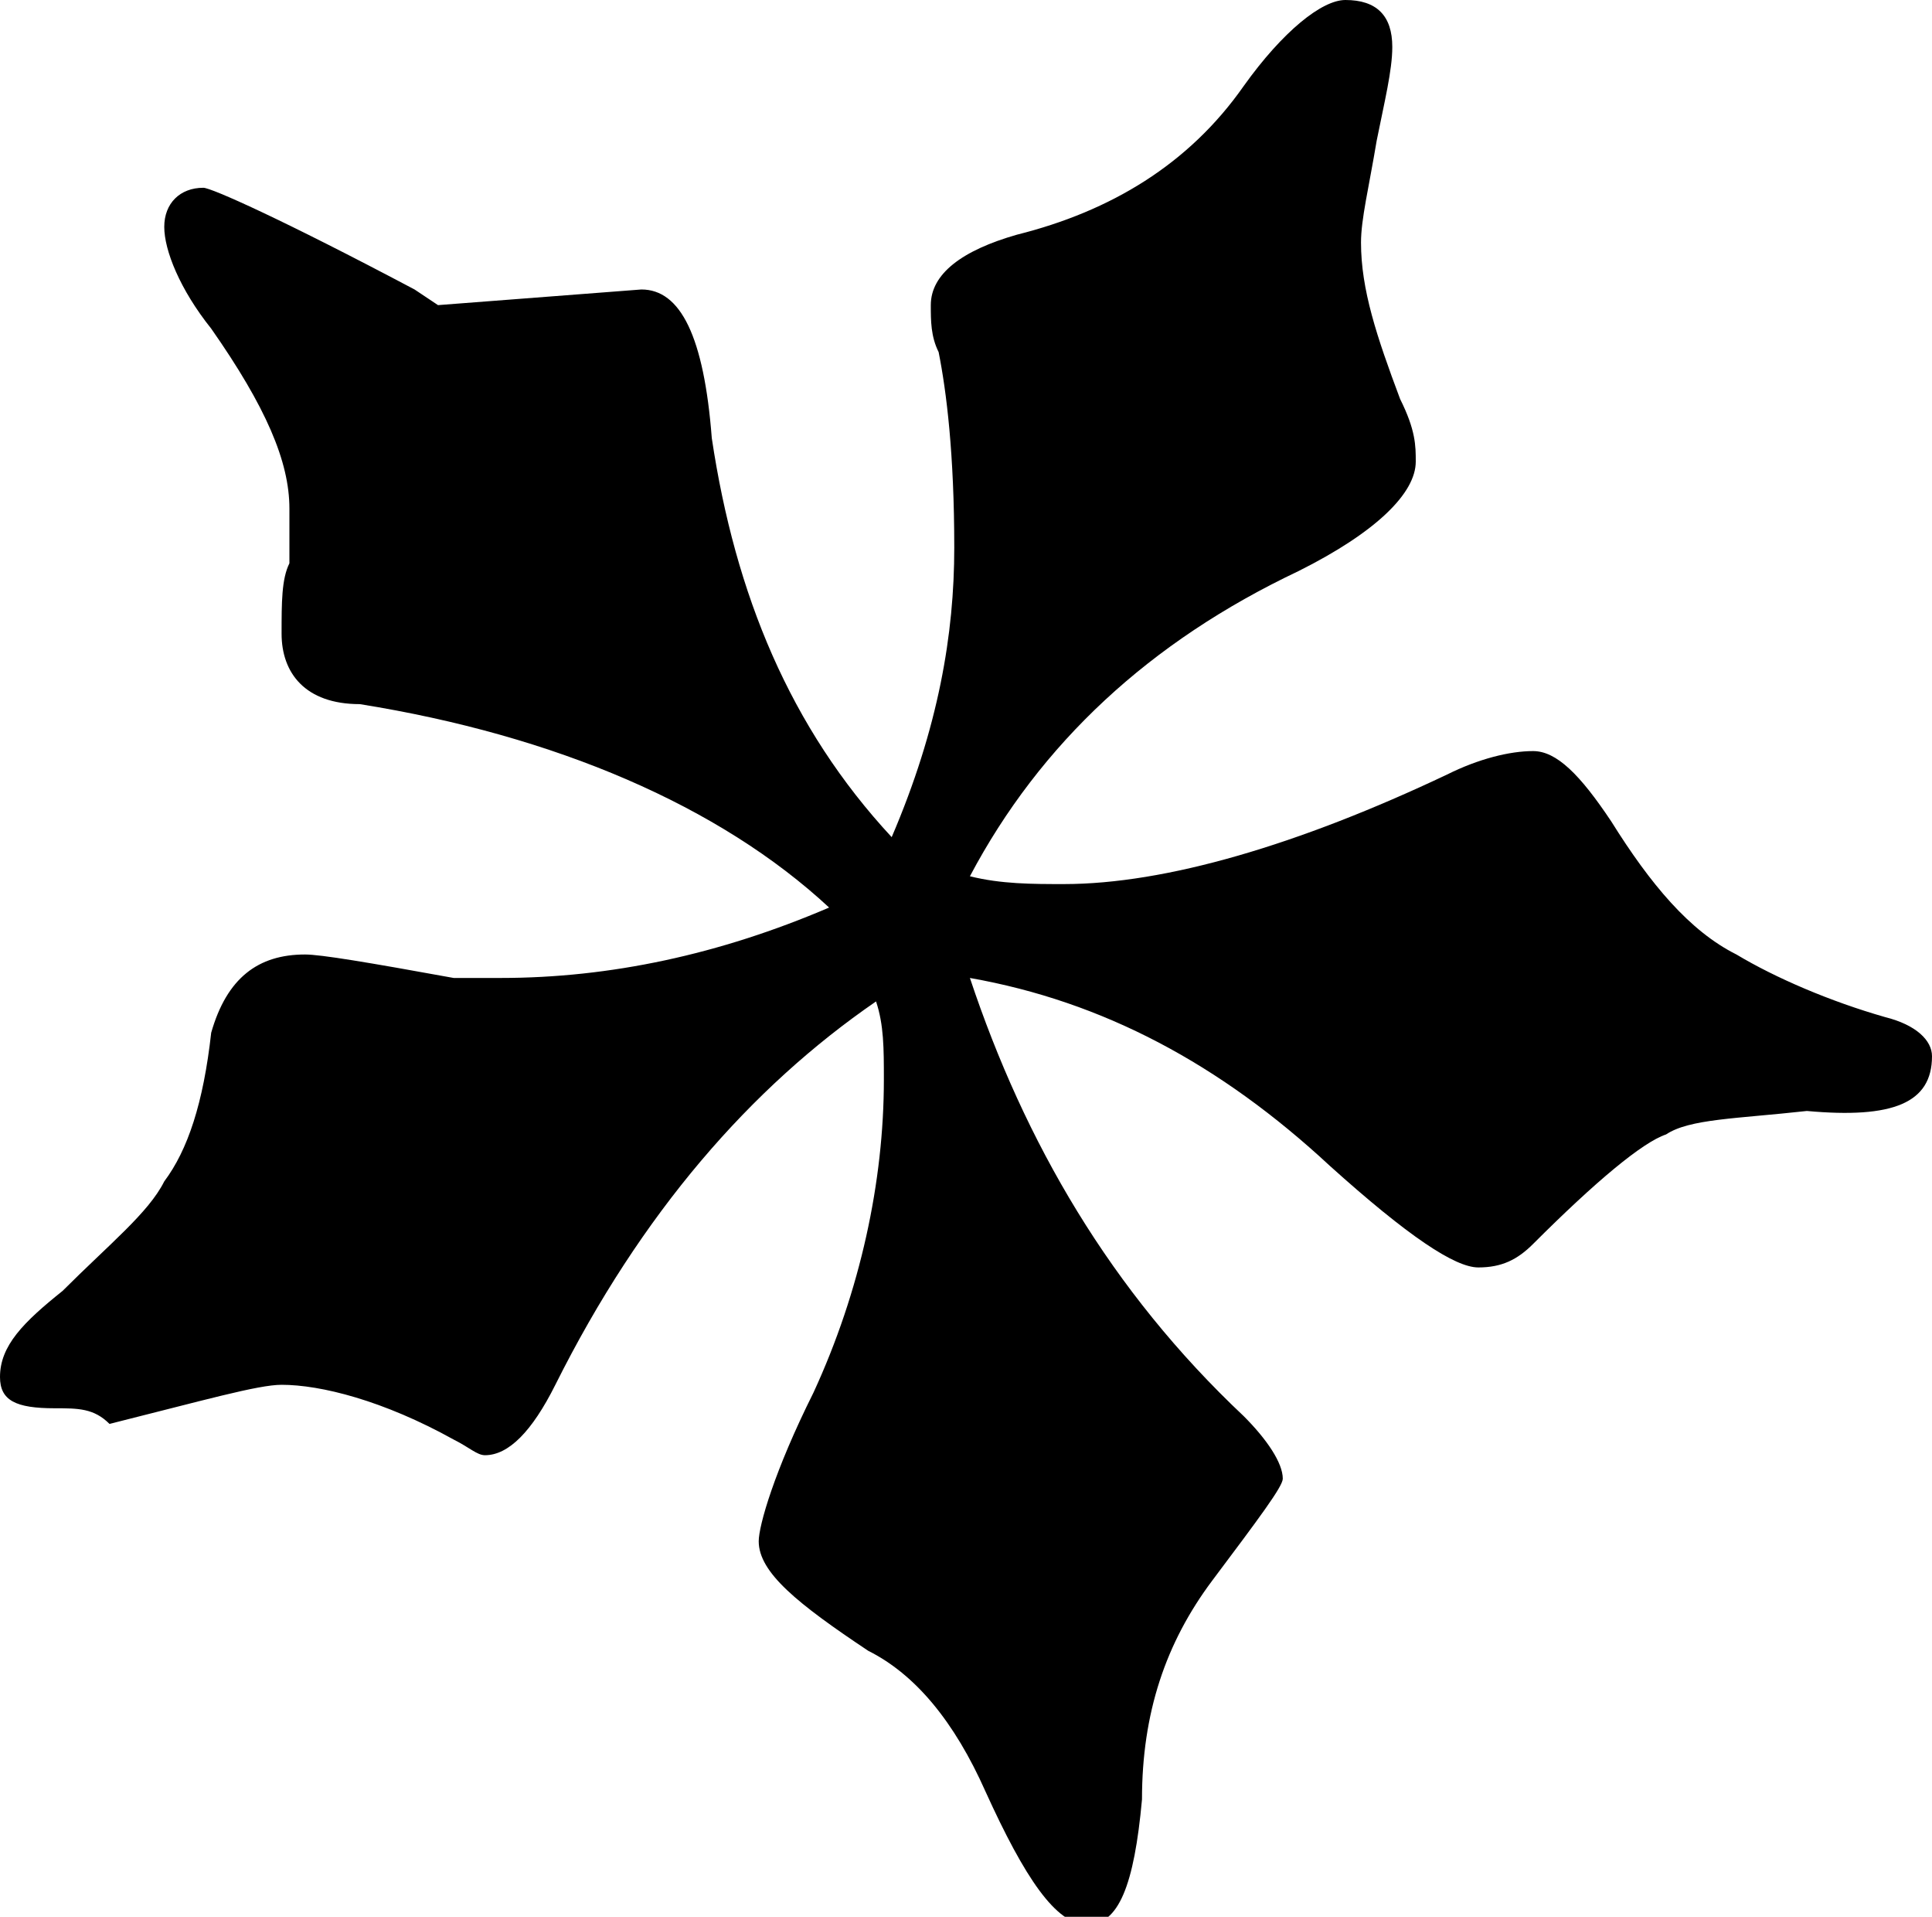 <?xml version="1.0" encoding="utf-8"?>
<!-- Generator: Adobe Illustrator 24.0.0, SVG Export Plug-In . SVG Version: 6.00 Build 0)  -->
<svg version="1.1" id="Capa_1" xmlns="http://www.w3.org/2000/svg" xmlns:xlink="http://www.w3.org/1999/xlink" x="0px" y="0px"
	 viewBox="0 0 24.7 24.5" style="enable-background:new 0 0 24.7 24.5;" xml:space="preserve">
<g>
	<g>
		<path d="M24.7,13.5c0,0.6-0.5,0.8-1.6,0.7c-0.9,0.1-1.5,0.1-1.8,0.3c-0.3,0.1-0.9,0.6-1.7,1.4c-0.2,0.2-0.4,0.3-0.7,0.3
			c-0.3,0-0.9-0.4-1.9-1.3c-1.4-1.3-2.9-2.1-4.6-2.4c0.7,2.1,1.8,4,3.5,5.6c0.3,0.3,0.5,0.6,0.5,0.8c0,0.1-0.3,0.5-0.9,1.3
			c-0.6,0.8-0.9,1.7-0.9,2.8c-0.1,1.1-0.3,1.6-0.7,1.6c-0.4,0-0.8-0.6-1.3-1.7c-0.4-0.9-0.9-1.5-1.5-1.8c-0.9-0.6-1.4-1-1.4-1.4
			c0-0.2,0.2-0.9,0.7-1.9c0.6-1.3,0.9-2.7,0.9-4c0-0.4,0-0.7-0.1-1c-1.6,1.1-3,2.7-4.1,4.9c-0.3,0.6-0.6,0.9-0.9,0.9
			c-0.1,0-0.2-0.1-0.4-0.2c-0.9-0.5-1.7-0.7-2.2-0.7c-0.3,0-1,0.2-2.2,0.5C1.2,18,1,18,0.7,18C0.2,18,0,17.9,0,17.6
			c0-0.4,0.3-0.7,0.8-1.1c0.6-0.6,1.1-1,1.3-1.4c0.3-0.4,0.5-1,0.6-1.9c0.2-0.7,0.6-1,1.2-1c0.2,0,0.8,0.1,1.9,0.3h0.6
			c1.4,0,2.8-0.3,4.2-0.9c-1.4-1.3-3.5-2.2-6-2.6C3.9,9,3.6,8.6,3.6,8.1c0-0.4,0-0.7,0.1-0.9V6.5c0-0.6-0.3-1.3-1-2.3
			C2.3,3.7,2.1,3.2,2.1,2.9c0-0.3,0.2-0.5,0.5-0.5c0.1,0,1,0.4,2.7,1.3l0.3,0.2l2.6-0.2c0.5,0,0.8,0.6,0.9,1.9c0.3,2,1,3.7,2.3,5.1
			C12,9.3,12.2,8.1,12.2,7c0-1.2-0.1-2-0.2-2.5c-0.1-0.2-0.1-0.4-0.1-0.6c0-0.4,0.4-0.7,1.1-0.9c1.2-0.3,2.2-0.9,2.9-1.9
			c0.5-0.7,1-1.1,1.3-1.1c0.4,0,0.6,0.2,0.6,0.6c0,0.3-0.1,0.7-0.2,1.2c-0.1,0.6-0.2,1-0.2,1.3c0,0.6,0.2,1.2,0.5,2
			c0.2,0.4,0.2,0.6,0.2,0.8c0,0.4-0.5,0.9-1.5,1.4c-1.9,0.9-3.3,2.2-4.2,3.9c0.4,0.1,0.8,0.1,1.2,0.1c1.3,0,3-0.5,4.9-1.4
			c0.4-0.2,0.8-0.3,1.1-0.3s0.6,0.3,1,0.9c0.5,0.8,1,1.4,1.6,1.7c0.5,0.3,1.2,0.6,1.9,0.8C24.5,13.1,24.7,13.3,24.7,13.5z"/>
	</g>
</g>
</svg>
